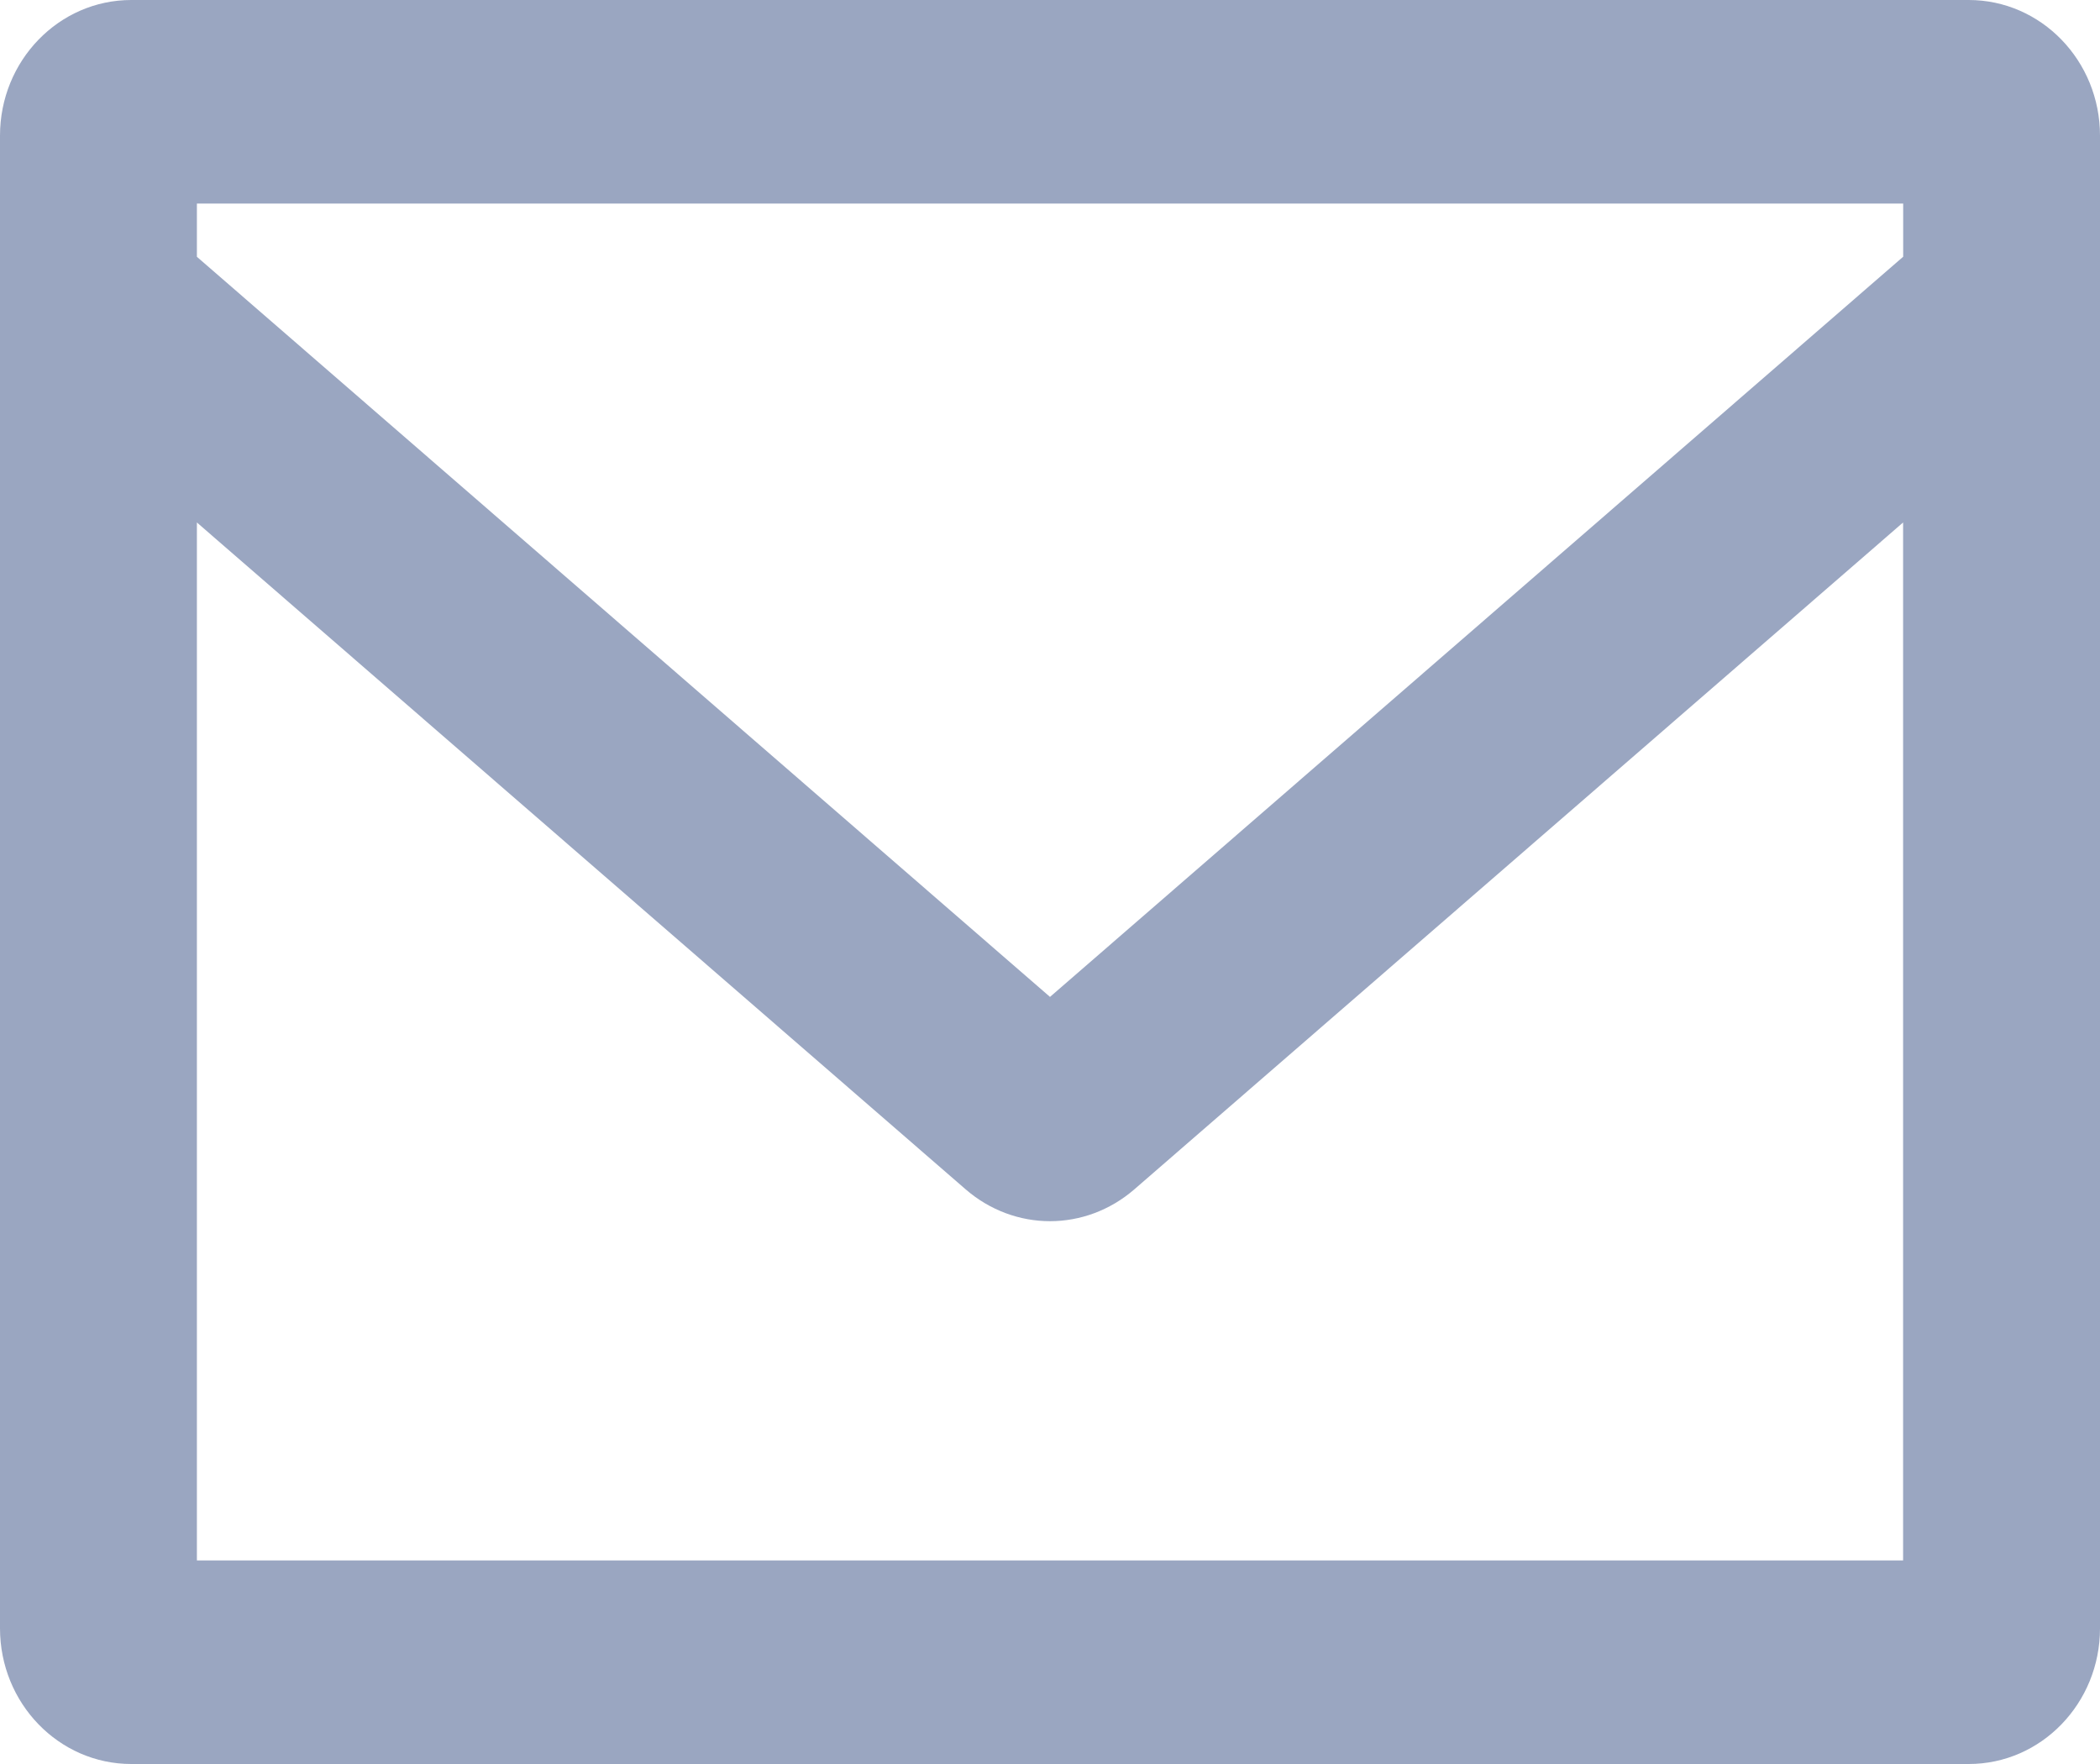 <?xml version="1.0" encoding="utf-8"?>
<!-- Generator: Adobe Illustrator 17.0.2, SVG Export Plug-In . SVG Version: 6.00 Build 0)  -->
<!DOCTYPE svg PUBLIC "-//W3C//DTD SVG 1.1//EN" "http://www.w3.org/Graphics/SVG/1.1/DTD/svg11.dtd">
<svg version="1.1" id="Mail_copie_1_" xmlns="http://www.w3.org/2000/svg" xmlns:xlink="http://www.w3.org/1999/xlink" x="0px"
	 y="0px" width="25px" height="21px" viewBox="0 0 25 21" enable-background="new 0 0 25 21" xml:space="preserve">
<g id="Mail_copie">
	<g>
		<path fill-rule="evenodd" clip-rule="evenodd" fill="#9AA6C1" d="M23.437,0H1.563C0.7,0,0,0.723,0,1.615v17.769
			C0,20.277,0.7,21,1.563,21h21.875C24.3,21,25,20.277,25,19.385V1.615C25,0.723,24.3,0,23.437,0z M22.656,18.577H2.344V6.22
			l9.152,7.939c0.291,0.252,0.648,0.379,1.004,0.379s0.713-0.127,1.004-0.379l9.152-7.939V18.577z M22.656,3.057L12.5,11.868
			L2.344,3.057V2.423h20.313V3.057z"/>
	</g>
</g>
</svg>
